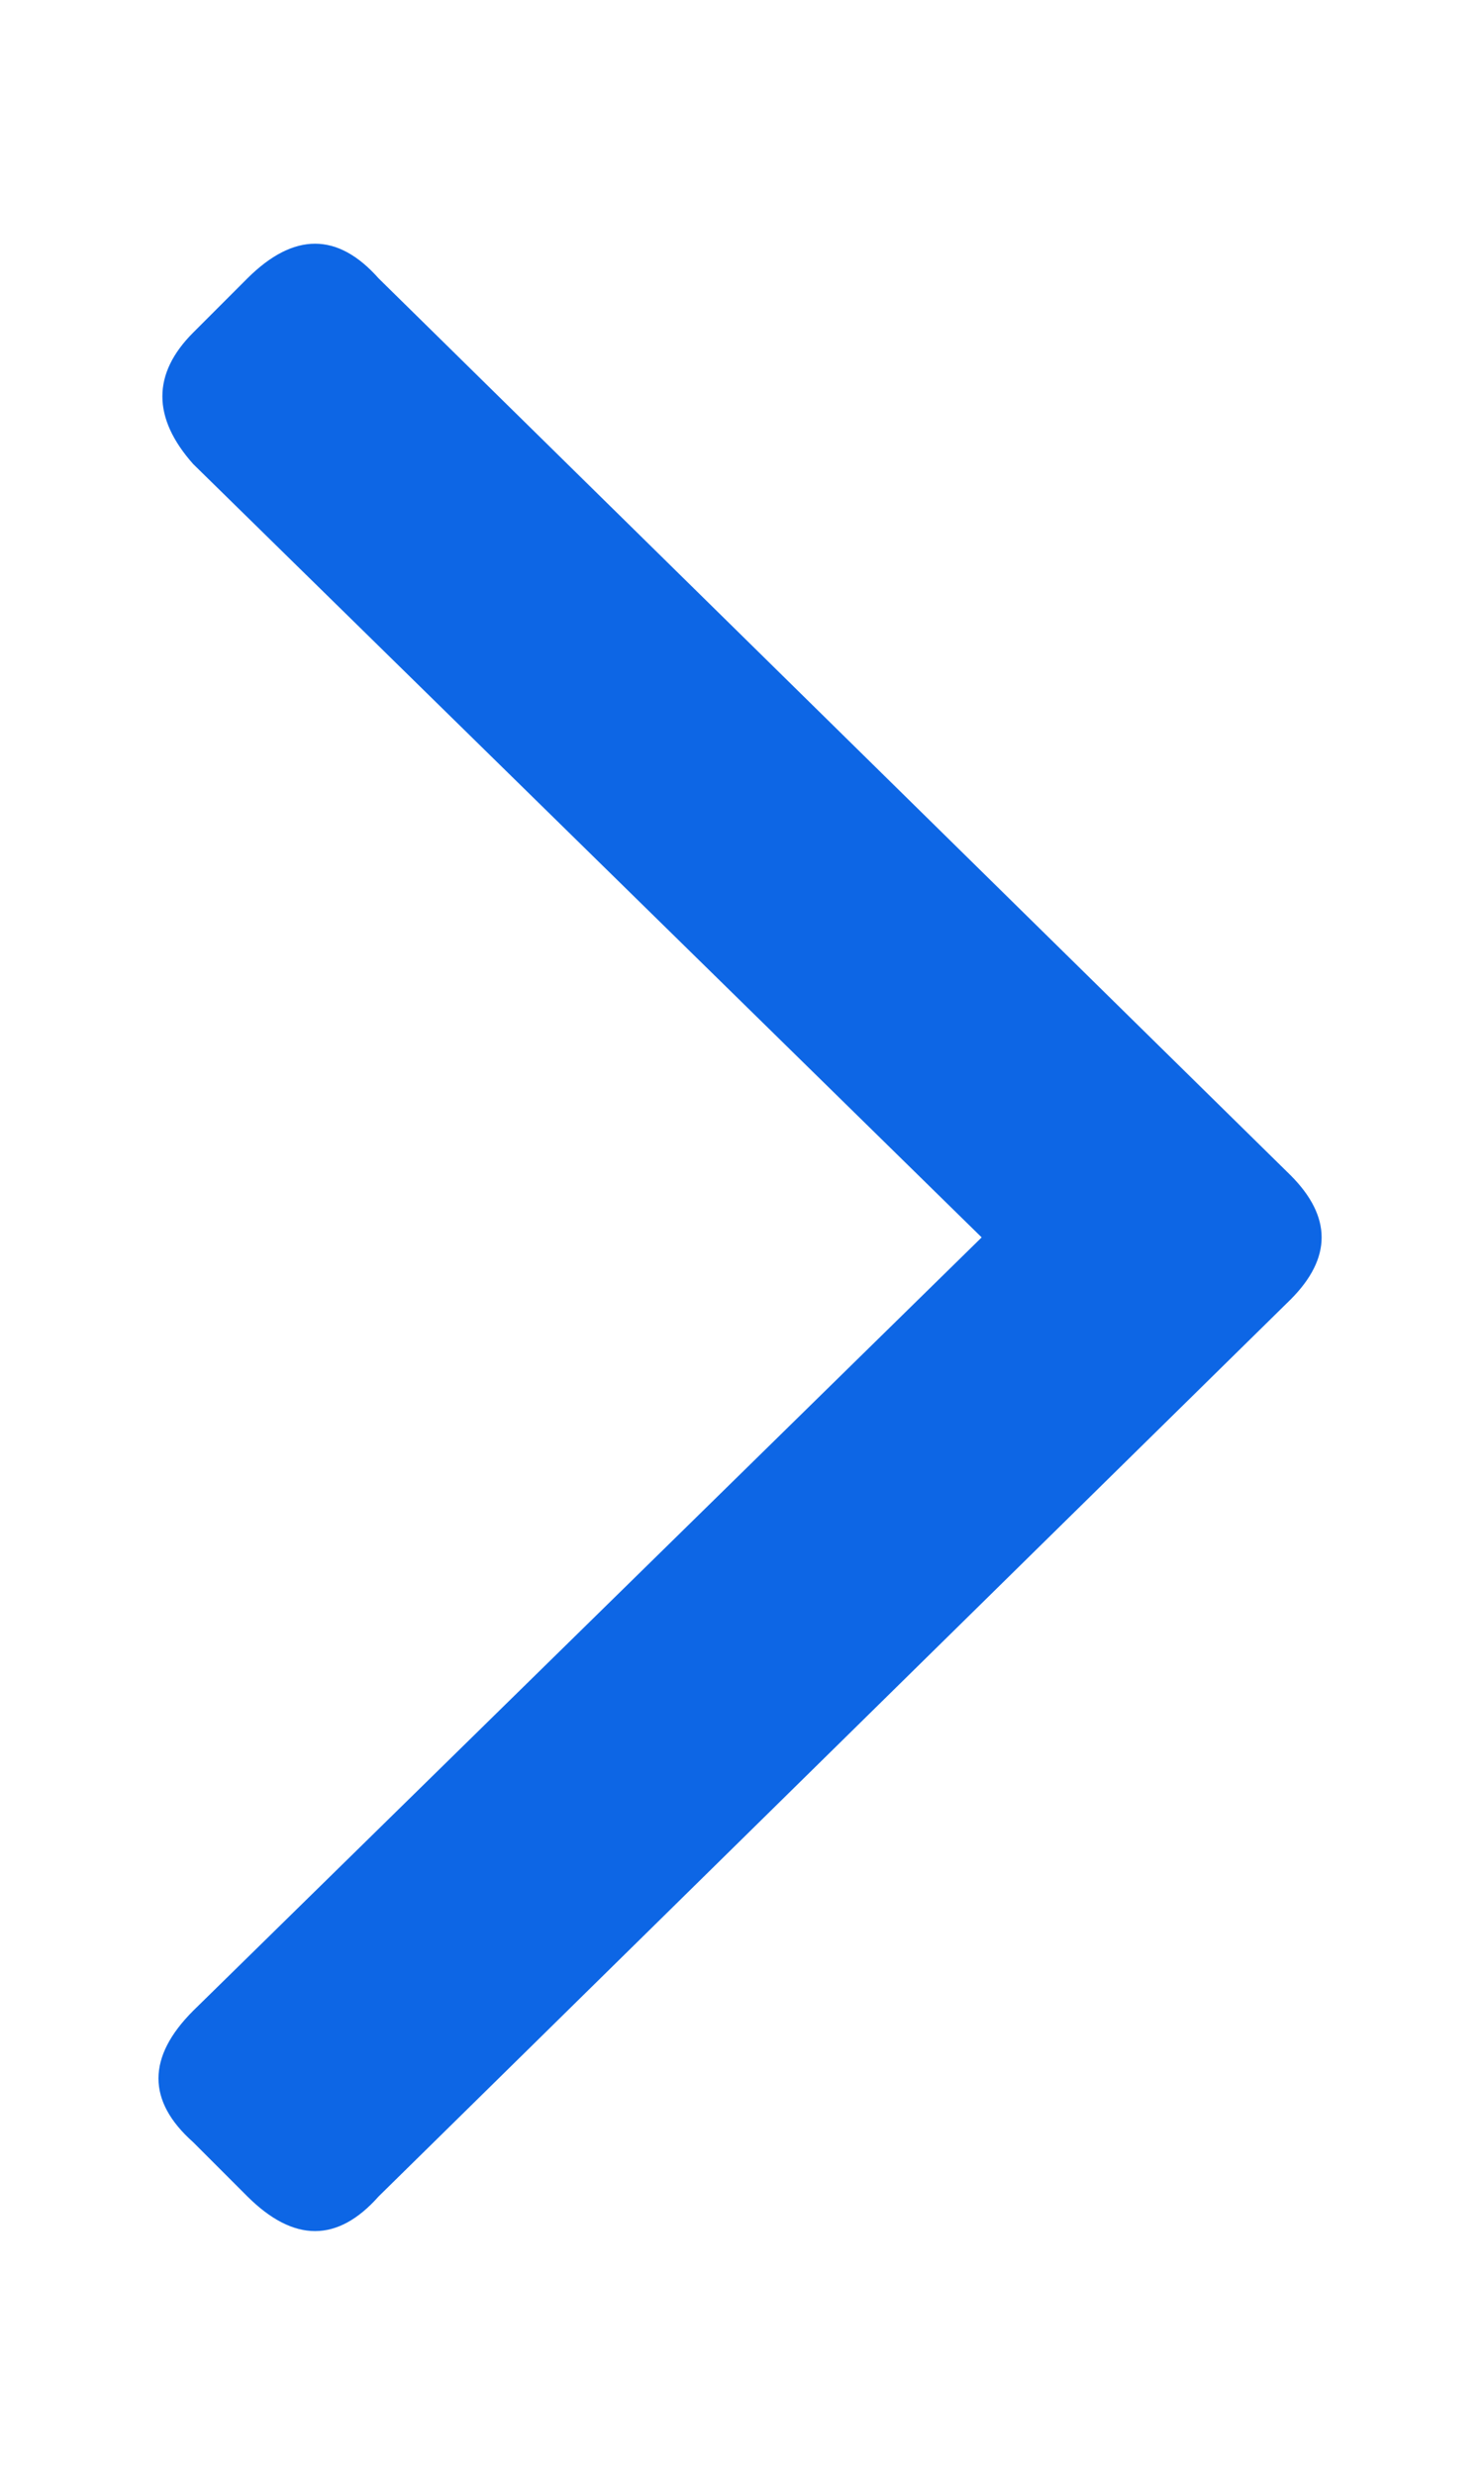 <svg width="6" height="10" viewBox="0 0 6 10" fill="none" xmlns="http://www.w3.org/2000/svg">
<path d="M5.219 5.25L1.531 8.875C1.365 9.062 1.188 9.062 1 8.875L0.781 8.656C0.594 8.49 0.594 8.312 0.781 8.125L3.969 5L0.781 1.875C0.615 1.688 0.615 1.51 0.781 1.344L1 1.125C1.188 0.938 1.365 0.938 1.531 1.125L5.219 4.75C5.385 4.917 5.385 5.083 5.219 5.25Z" fill="#0D66E5"/>
</svg>
